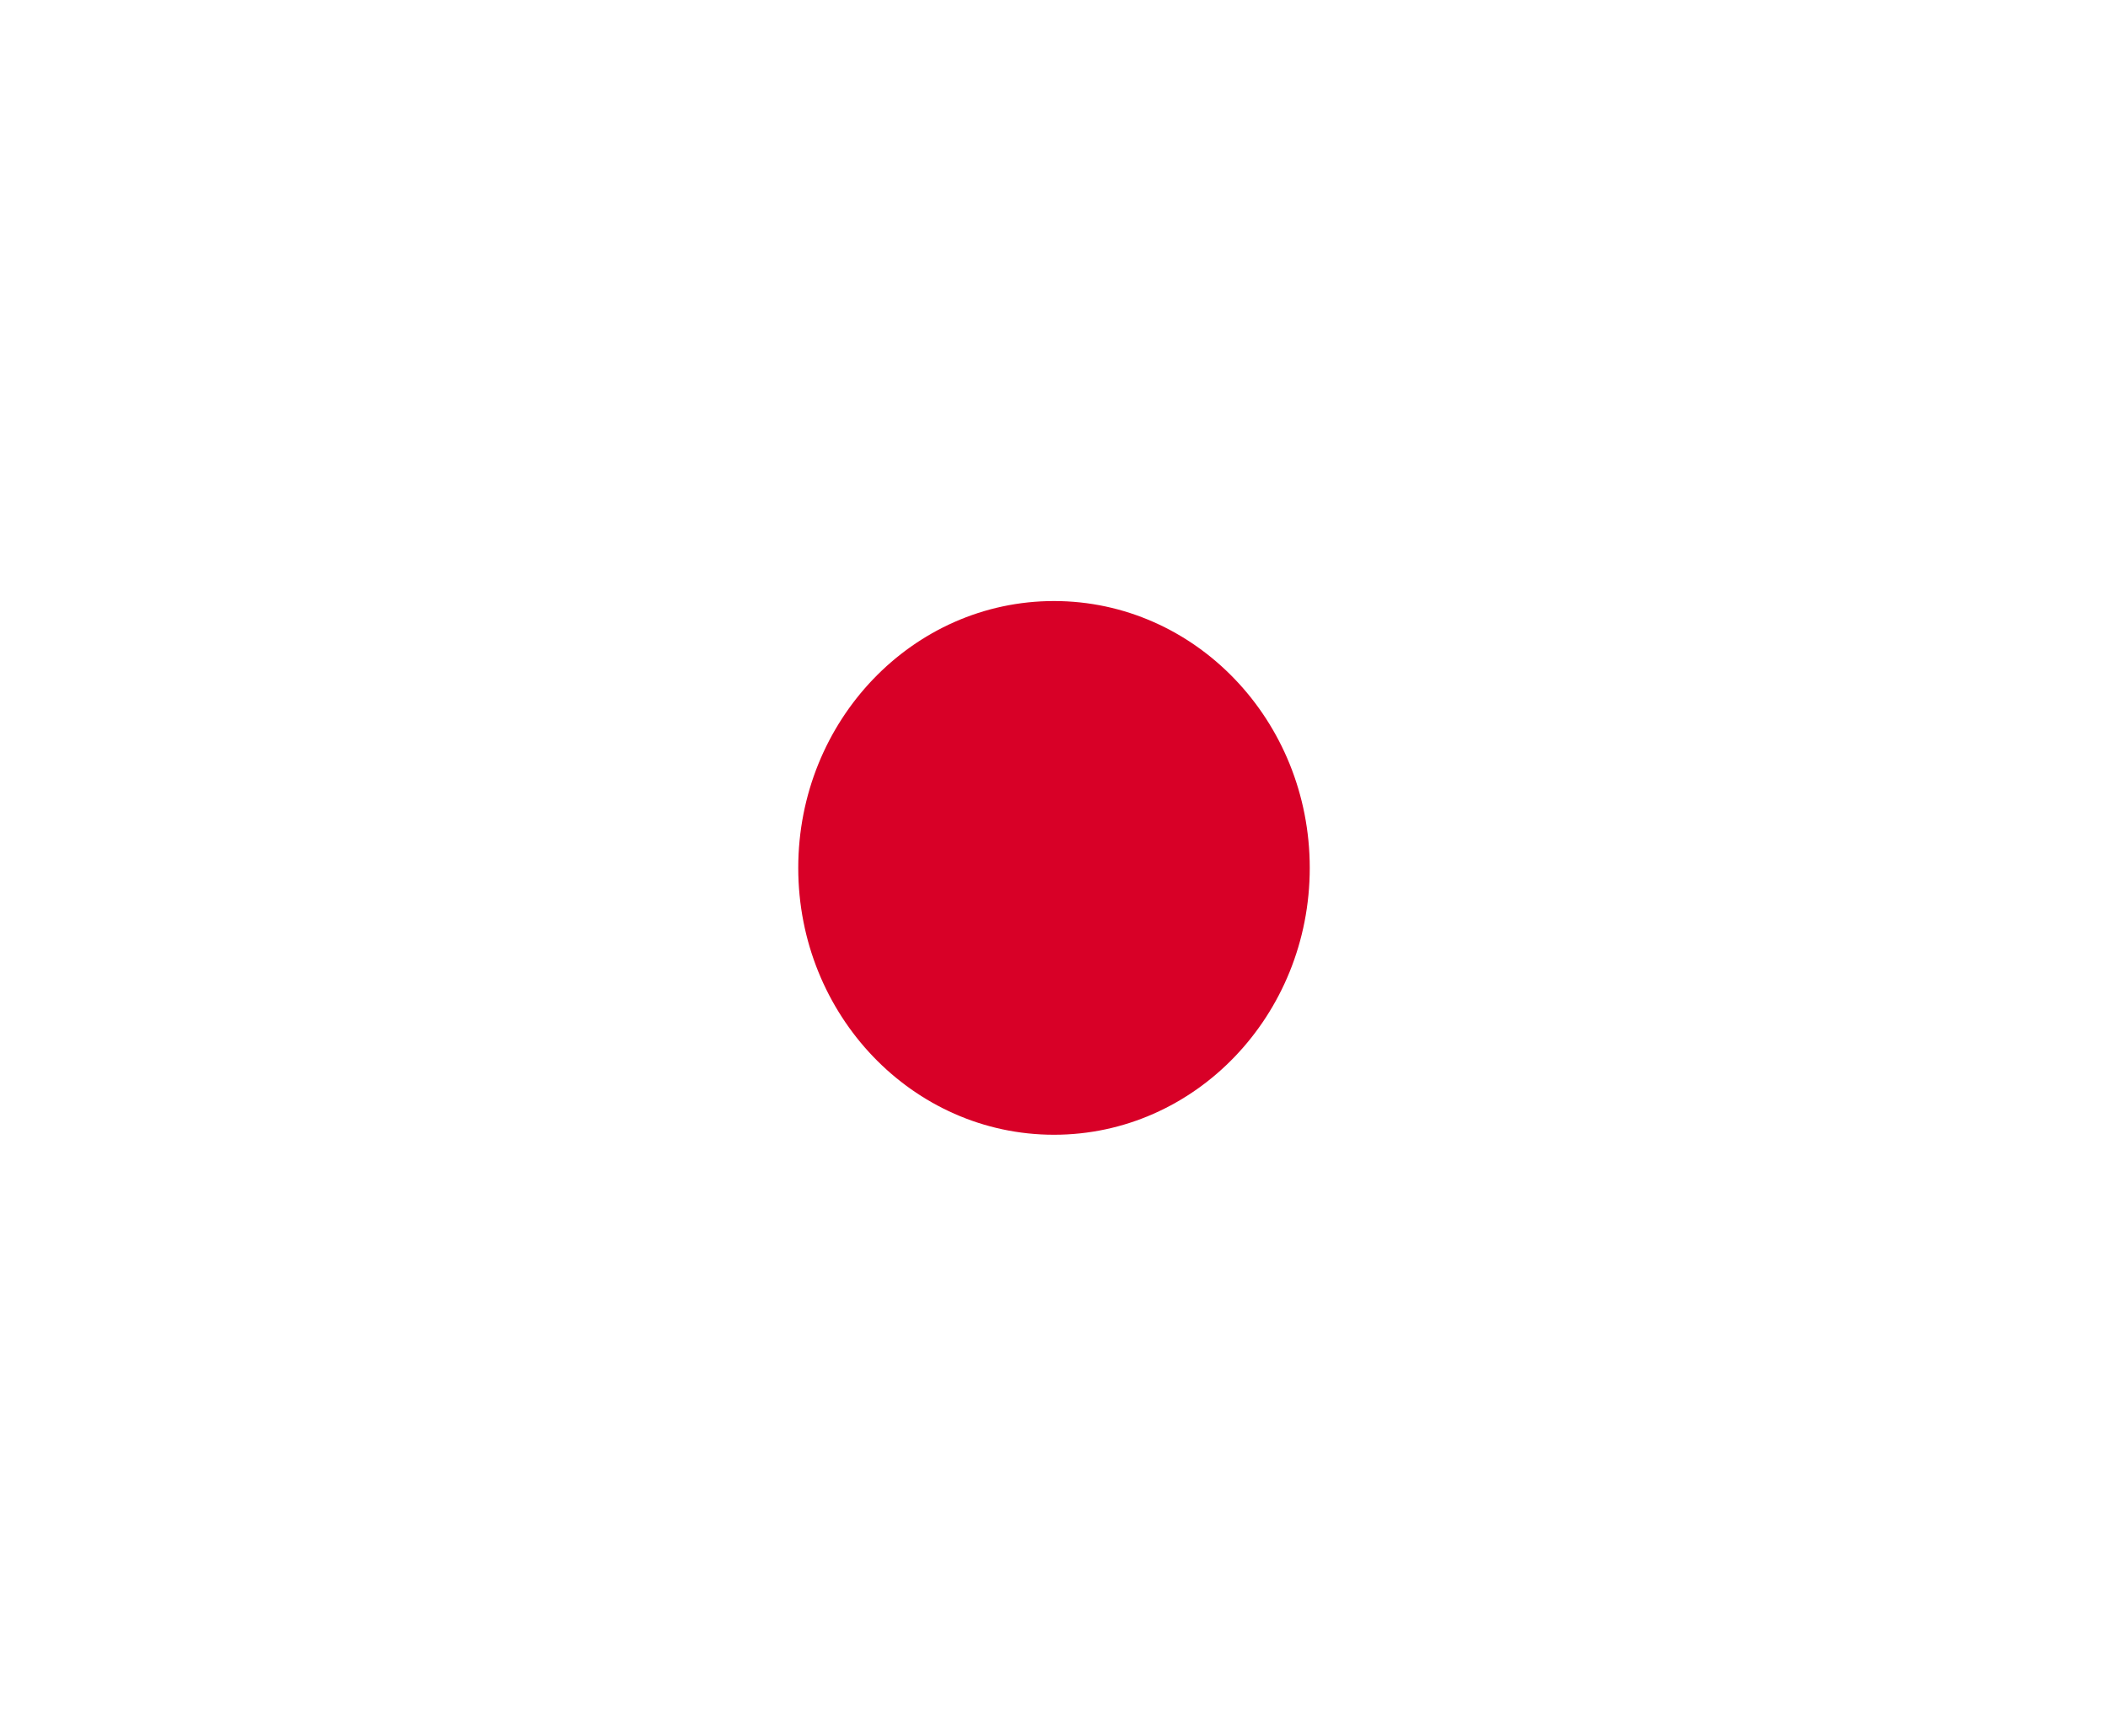 <svg xmlns="http://www.w3.org/2000/svg" width="34" height="28" viewBox="0 0 34 28" fill="none">
  <g clip-path="url(#clip0_5874_18652)" filter="url(#filter0_d_5874_18652)">
    <path d="M6 6.348H28V21.652H6V6.348Z" fill="white"/>
    <path d="M17 18.304C19.278 18.304 21.125 16.377 21.125 14C21.125 11.622 19.278 9.695 17 9.695C14.722 9.695 12.875 11.622 12.875 14C12.875 16.377 14.722 18.304 17 18.304Z" fill="#D80027"/>
  </g>
  <defs>
    <filter id="filter0_d_5874_18652" x="0" y="0.348" width="34" height="27.305" filterUnits="userSpaceOnUse" color-interpolation-filters="sRGB">
      <feFlood flood-opacity="0" result="BackgroundImageFix"/>
      <feColorMatrix in="SourceAlpha" type="matrix" values="0 0 0 0 0 0 0 0 0 0 0 0 0 0 0 0 0 0 127 0" result="hardAlpha"/>
      <feOffset/>
      <feGaussianBlur stdDeviation="3"/>
      <feComposite in2="hardAlpha" operator="out"/>
      <feColorMatrix type="matrix" values="0 0 0 0 0 0 0 0 0 0 0 0 0 0 0 0 0 0 0.25 0"/>
      <feBlend mode="normal" in2="BackgroundImageFix" result="effect1_dropShadow_5874_18652"/>
      <feBlend mode="normal" in="SourceGraphic" in2="effect1_dropShadow_5874_18652" result="shape"/>
    </filter>
    <clipPath id="clip0_5874_18652">
      <rect width="22" height="15.304" fill="white" transform="translate(6 6.348)"/>
    </clipPath>
  </defs>
</svg>